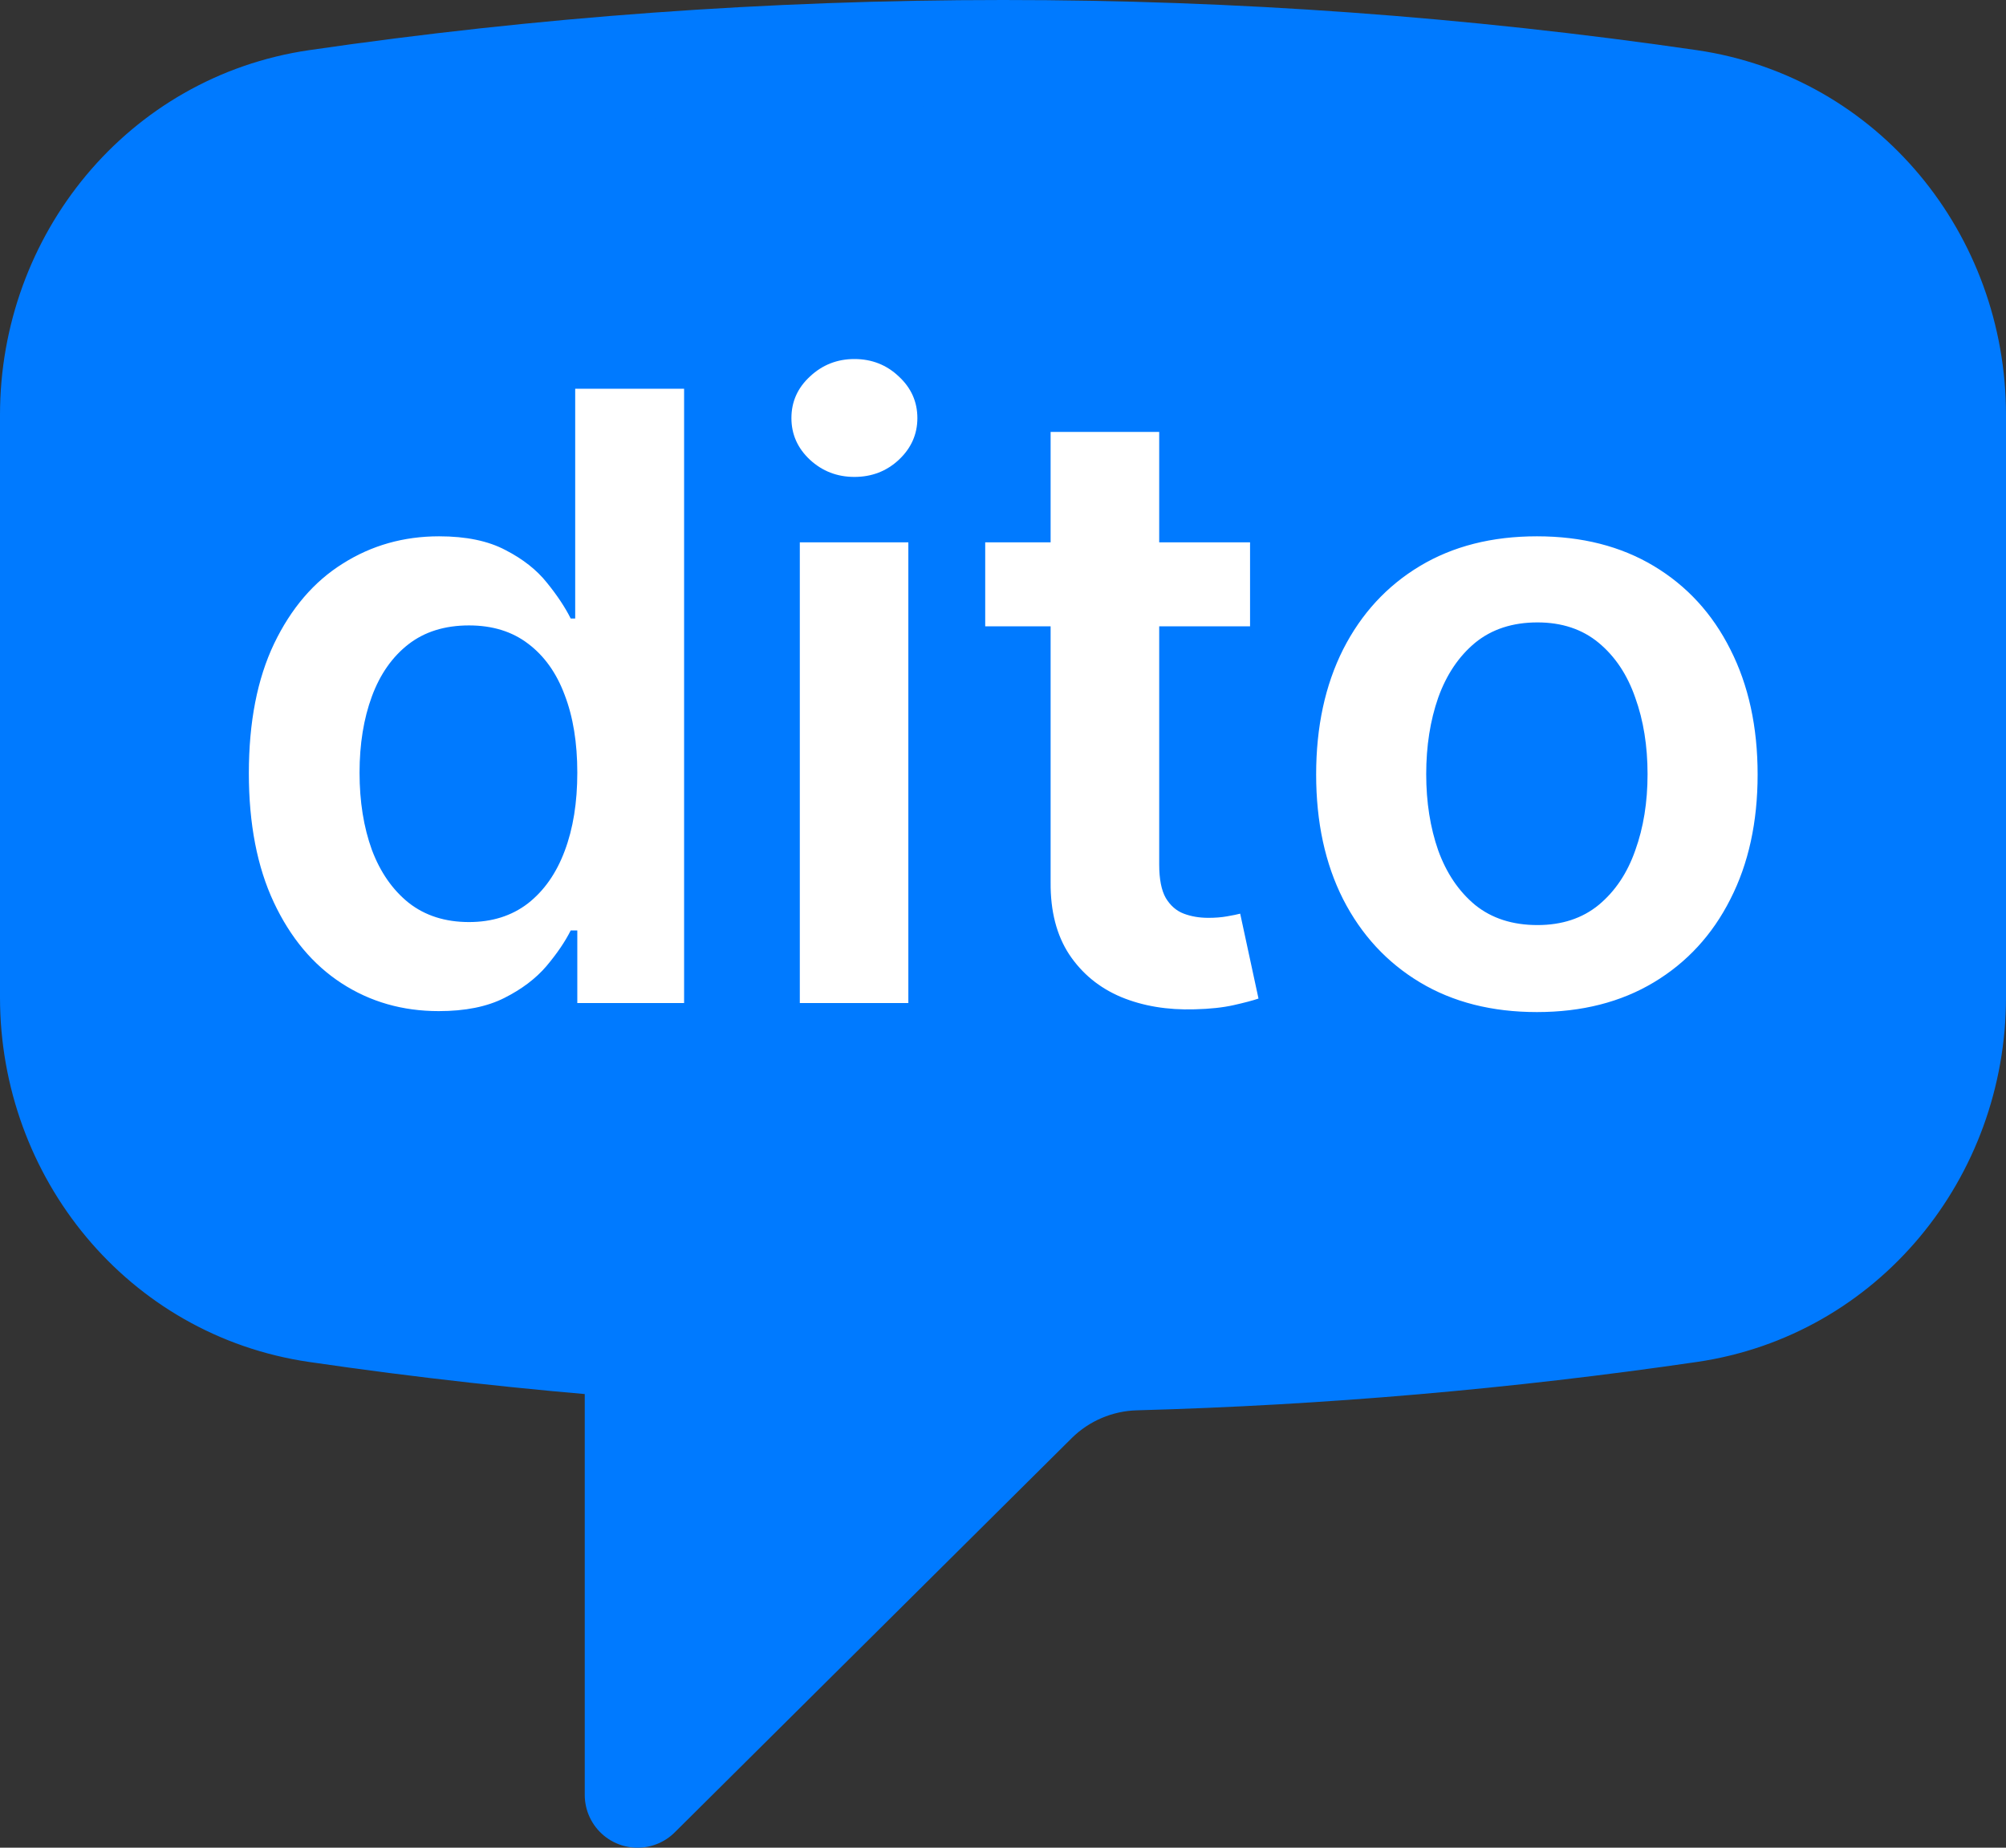 <svg width="38" height="35" viewBox="0 0 38 35" fill="none" xmlns="http://www.w3.org/2000/svg">
<rect x="0" y="0" width="38" height="35" fill="#333333" stroke="none"/>
<path d="M1 18.893C1 21.827 3.073 24.382 5.998 24.809C8.004 25.103 10.031 25.328 12.077 25.486V34L19.602 26.527C20.112 26.024 20.797 25.733 21.516 25.715C25.027 25.619 28.528 25.316 32.002 24.809C34.927 24.382 37 21.828 37 18.892V7.859C37 4.921 34.927 2.368 32.002 1.94C27.697 1.313 23.351 0.999 19 1C14.584 1 10.242 1.321 5.998 1.94C3.073 2.368 1 4.923 1 7.859V18.892V18.893Z" fill="#007AFF" stroke="#007AFF" stroke-width="2" stroke-linecap="round" stroke-linejoin="round"/>
<path d="M8.311 19.153C7.625 19.153 7.012 18.977 6.47 18.625C5.928 18.273 5.5 17.761 5.186 17.091C4.872 16.421 4.714 15.606 4.714 14.648C4.714 13.678 4.874 12.86 5.192 12.193C5.514 11.523 5.947 11.017 6.493 10.676C7.038 10.331 7.646 10.159 8.317 10.159C8.828 10.159 9.249 10.246 9.578 10.421C9.908 10.591 10.169 10.797 10.362 11.04C10.555 11.278 10.705 11.504 10.811 11.716H10.896V7.364H12.959V19H10.936V17.625H10.811C10.705 17.837 10.552 18.062 10.351 18.301C10.15 18.536 9.885 18.737 9.555 18.903C9.226 19.07 8.811 19.153 8.311 19.153ZM8.885 17.466C9.321 17.466 9.692 17.349 9.999 17.114C10.305 16.875 10.538 16.544 10.697 16.119C10.857 15.695 10.936 15.201 10.936 14.636C10.936 14.072 10.857 13.581 10.697 13.165C10.542 12.748 10.311 12.424 10.004 12.193C9.701 11.962 9.328 11.847 8.885 11.847C8.427 11.847 8.044 11.966 7.737 12.204C7.43 12.443 7.199 12.773 7.044 13.193C6.889 13.614 6.811 14.095 6.811 14.636C6.811 15.182 6.889 15.669 7.044 16.097C7.203 16.521 7.436 16.856 7.743 17.102C8.053 17.345 8.434 17.466 8.885 17.466ZM15.151 19V10.273H17.207V19H15.151ZM16.185 9.034C15.859 9.034 15.579 8.926 15.344 8.71C15.109 8.491 14.992 8.227 14.992 7.92C14.992 7.61 15.109 7.347 15.344 7.131C15.579 6.911 15.859 6.801 16.185 6.801C16.514 6.801 16.794 6.911 17.026 7.131C17.26 7.347 17.378 7.61 17.378 7.92C17.378 8.227 17.26 8.491 17.026 8.71C16.794 8.926 16.514 9.034 16.185 9.034ZM23.68 10.273V11.864H18.663V10.273H23.68ZM19.902 8.182H21.959V16.375C21.959 16.651 22 16.864 22.084 17.011C22.171 17.155 22.285 17.254 22.425 17.307C22.565 17.36 22.72 17.386 22.891 17.386C23.019 17.386 23.137 17.377 23.243 17.358C23.353 17.339 23.436 17.322 23.493 17.307L23.84 18.915C23.73 18.953 23.572 18.994 23.368 19.04C23.167 19.085 22.921 19.112 22.629 19.119C22.114 19.134 21.65 19.057 21.237 18.886C20.824 18.712 20.497 18.443 20.254 18.079C20.016 17.716 19.898 17.261 19.902 16.716V8.182ZM29.114 19.171C28.261 19.171 27.523 18.983 26.898 18.608C26.273 18.233 25.788 17.708 25.443 17.034C25.102 16.36 24.932 15.572 24.932 14.671C24.932 13.769 25.102 12.979 25.443 12.301C25.788 11.623 26.273 11.097 26.898 10.722C27.523 10.347 28.261 10.159 29.114 10.159C29.966 10.159 30.704 10.347 31.329 10.722C31.954 11.097 32.438 11.623 32.778 12.301C33.123 12.979 33.295 13.769 33.295 14.671C33.295 15.572 33.123 16.36 32.778 17.034C32.438 17.708 31.954 18.233 31.329 18.608C30.704 18.983 29.966 19.171 29.114 19.171ZM29.125 17.523C29.587 17.523 29.974 17.396 30.284 17.142C30.595 16.884 30.826 16.54 30.977 16.108C31.133 15.676 31.21 15.195 31.21 14.665C31.21 14.131 31.133 13.648 30.977 13.216C30.826 12.78 30.595 12.434 30.284 12.176C29.974 11.919 29.587 11.79 29.125 11.79C28.651 11.79 28.258 11.919 27.943 12.176C27.633 12.434 27.4 12.78 27.244 13.216C27.093 13.648 27.017 14.131 27.017 14.665C27.017 15.195 27.093 15.676 27.244 16.108C27.4 16.54 27.633 16.884 27.943 17.142C28.258 17.396 28.651 17.523 29.125 17.523Z" fill="white"/>
</svg>
